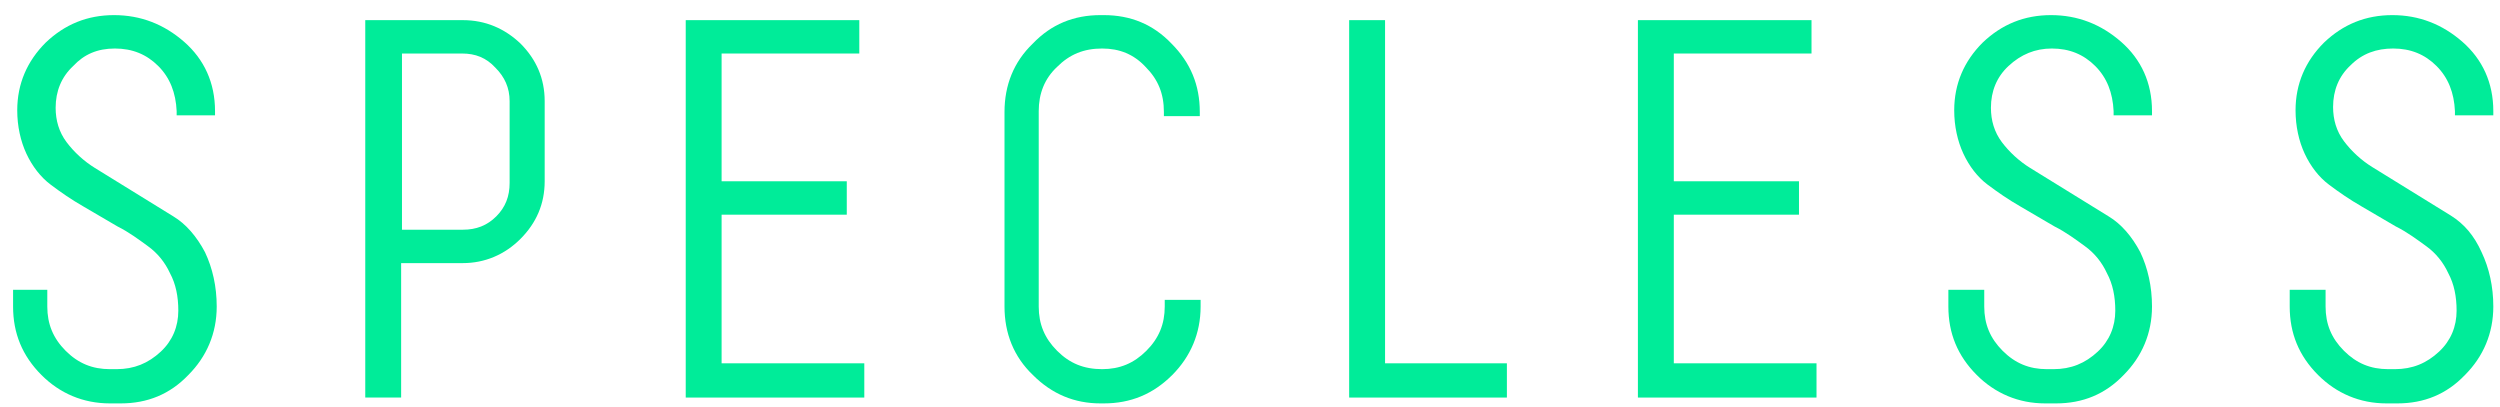<?xml version="1.0" encoding="UTF-8"?>
<svg width="86px" height="14px" viewBox="0 0 86 14" version="1.1" xmlns="http://www.w3.org/2000/svg" xmlns:xlink="http://www.w3.org/1999/xlink">
    <!-- Generator: Sketch 42 (36781) - http://www.bohemiancoding.com/sketch -->
    <title>sp-logo-name-success</title>
    <desc>Created with Sketch.</desc>
    <defs></defs>
    <g id="Page-1" stroke="none" stroke-width="1" fill="none" fill-rule="evenodd">
        <g id="Artboard" transform="translate(-1129, -281)" fill="#00EC99">
            <g id="Logos/Text/Success" transform="translate(1129, 281)">
                <g id="Group-Copy-7">
                    <path d="M3.952,1.669 C4.555,1.669 5.043,1.87 5.445,2.272 C5.847,2.674 6.048,3.191 6.077,3.823 L6.077,3.967 L7.397,3.967 L7.397,3.823 C7.397,2.847 7.024,2.043 6.335,1.439 C5.646,0.836 4.842,0.52 3.923,0.52 C3.005,0.52 2.23,0.836 1.569,1.468 C0.938,2.1 0.593,2.876 0.593,3.795 C0.593,4.34 0.708,4.857 0.909,5.288 C1.11,5.719 1.397,6.093 1.742,6.351 C2.086,6.61 2.459,6.868 2.861,7.098 L4.038,7.787 C4.44,7.988 4.785,8.247 5.1,8.477 C5.416,8.706 5.675,9.022 5.847,9.396 C6.048,9.769 6.134,10.2 6.134,10.688 C6.134,11.234 5.933,11.722 5.531,12.096 C5.1,12.498 4.612,12.699 4.01,12.699 L3.78,12.699 C3.177,12.699 2.689,12.498 2.258,12.067 C1.828,11.636 1.627,11.148 1.627,10.545 L1.627,9.97 L0.45,9.97 L0.45,10.545 C0.45,11.464 0.766,12.239 1.426,12.9 C2.057,13.532 2.861,13.877 3.78,13.877 L4.153,13.877 C5.072,13.877 5.847,13.561 6.478,12.9 C7.11,12.268 7.455,11.464 7.455,10.545 C7.455,9.855 7.311,9.223 7.053,8.678 C6.766,8.132 6.392,7.701 5.962,7.443 L3.263,5.777 C2.89,5.547 2.545,5.231 2.287,4.886 C2.029,4.541 1.914,4.139 1.914,3.709 C1.914,3.134 2.115,2.646 2.517,2.272 C2.89,1.87 3.349,1.669 3.952,1.669 L3.952,1.669 Z" id="Shape"></path>
                    <path d="M15.923,0.693 L12.565,0.693 L12.565,13.676 L13.799,13.676 L13.799,9.051 L15.923,9.051 C16.67,9.051 17.359,8.764 17.904,8.218 C18.45,7.672 18.737,7.012 18.737,6.236 L18.737,3.479 C18.737,2.703 18.45,2.043 17.904,1.497 C17.359,0.98 16.699,0.693 15.923,0.693 L15.923,0.693 Z M13.799,1.841 L15.895,1.841 C16.354,1.841 16.727,1.985 17.043,2.33 C17.359,2.646 17.531,3.019 17.531,3.479 L17.531,6.294 C17.531,6.753 17.388,7.127 17.072,7.443 C16.756,7.759 16.383,7.902 15.923,7.902 L13.828,7.902 L13.828,1.841 L13.799,1.841 Z" id="Shape"></path>
                    <polygon id="Shape" points="24.823 7.385 29.129 7.385 29.129 6.236 24.823 6.236 24.823 1.841 29.56 1.841 29.56 0.693 23.589 0.693 23.589 13.676 29.732 13.676 29.732 12.498 24.823 12.498"></polygon>
                    <path d="M37.971,0.52 L37.856,0.52 C36.938,0.52 36.163,0.836 35.531,1.497 C34.871,2.129 34.555,2.933 34.555,3.852 L34.555,10.545 C34.555,11.464 34.871,12.268 35.531,12.9 C36.191,13.561 36.967,13.877 37.856,13.877 L37.971,13.877 C38.89,13.877 39.665,13.561 40.325,12.9 C40.957,12.268 41.301,11.464 41.301,10.545 L41.301,10.315 L40.067,10.315 L40.067,10.545 C40.067,11.148 39.866,11.636 39.435,12.067 C39.005,12.498 38.517,12.699 37.914,12.699 C37.282,12.699 36.794,12.498 36.364,12.067 C35.933,11.636 35.732,11.148 35.732,10.545 L35.732,3.823 C35.732,3.22 35.933,2.703 36.364,2.301 C36.794,1.87 37.282,1.669 37.914,1.669 C38.517,1.669 39.005,1.87 39.407,2.301 C39.837,2.732 40.038,3.22 40.038,3.852 L40.038,3.996 L41.273,3.996 L41.273,3.852 C41.273,2.933 40.957,2.157 40.297,1.497 C39.665,0.836 38.89,0.52 37.971,0.52 L37.971,0.52 Z" id="Shape"></path>
                    <polygon id="Shape" points="47.646 0.693 46.411 0.693 46.411 13.676 51.837 13.676 51.837 12.498 47.646 12.498"></polygon>
                    <polygon id="Shape" points="57.579 7.385 61.885 7.385 61.885 6.236 57.579 6.236 57.579 1.841 62.316 1.841 62.316 0.693 56.344 0.693 56.344 13.676 62.488 13.676 62.488 12.498 57.579 12.498"></polygon>
                    <path d="M70.584,1.669 C71.187,1.669 71.675,1.87 72.077,2.272 C72.478,2.674 72.679,3.191 72.708,3.823 L72.708,3.967 L74.029,3.967 L74.029,3.823 C74.029,2.847 73.656,2.043 72.967,1.439 C72.278,0.836 71.474,0.52 70.555,0.52 C69.636,0.52 68.861,0.836 68.201,1.468 C67.569,2.1 67.225,2.876 67.225,3.795 C67.225,4.34 67.34,4.857 67.541,5.288 C67.742,5.719 68.029,6.093 68.373,6.351 C68.718,6.61 69.091,6.868 69.493,7.098 L70.67,7.787 C71.072,7.988 71.416,8.247 71.732,8.477 C72.048,8.706 72.306,9.022 72.478,9.396 C72.679,9.769 72.766,10.2 72.766,10.688 C72.766,11.234 72.565,11.722 72.163,12.096 C71.732,12.498 71.244,12.699 70.641,12.699 L70.411,12.699 C69.809,12.699 69.321,12.498 68.89,12.067 C68.459,11.636 68.258,11.148 68.258,10.545 L68.258,9.97 L67.024,9.97 L67.024,10.545 C67.024,11.464 67.34,12.239 68,12.9 C68.632,13.532 69.435,13.877 70.354,13.877 L70.727,13.877 C71.646,13.877 72.421,13.561 73.053,12.9 C73.684,12.268 74.029,11.464 74.029,10.545 C74.029,9.855 73.885,9.223 73.627,8.678 C73.34,8.132 72.967,7.701 72.536,7.443 L69.837,5.777 C69.464,5.547 69.12,5.231 68.861,4.886 C68.603,4.541 68.488,4.139 68.488,3.709 C68.488,3.134 68.689,2.646 69.091,2.272 C69.522,1.87 70.01,1.669 70.584,1.669 L70.584,1.669 Z" id="Shape"></path>
                    <path d="M84.306,7.414 L81.608,5.748 C81.234,5.518 80.89,5.202 80.632,4.857 C80.373,4.513 80.258,4.111 80.258,3.68 C80.258,3.105 80.459,2.617 80.861,2.244 C81.263,1.841 81.751,1.669 82.325,1.669 C82.928,1.669 83.416,1.87 83.818,2.272 C84.22,2.674 84.421,3.191 84.45,3.823 L84.45,3.967 L85.77,3.967 L85.77,3.823 C85.77,2.847 85.397,2.043 84.708,1.439 C84.019,0.836 83.215,0.52 82.297,0.52 C81.378,0.52 80.603,0.836 79.943,1.468 C79.311,2.1 78.967,2.876 78.967,3.795 C78.967,4.34 79.081,4.857 79.282,5.288 C79.483,5.719 79.77,6.093 80.115,6.351 C80.459,6.61 80.833,6.868 81.234,7.098 L82.411,7.787 C82.813,7.988 83.158,8.247 83.474,8.477 C83.789,8.706 84.048,9.022 84.22,9.396 C84.421,9.769 84.507,10.2 84.507,10.688 C84.507,11.234 84.306,11.722 83.904,12.096 C83.474,12.498 82.986,12.699 82.383,12.699 L82.153,12.699 C81.55,12.699 81.062,12.498 80.632,12.067 C80.201,11.636 80,11.148 80,10.545 L80,9.97 L78.766,9.97 L78.766,10.545 C78.766,11.464 79.081,12.239 79.742,12.9 C80.373,13.532 81.177,13.877 82.096,13.877 L82.469,13.877 C83.388,13.877 84.163,13.561 84.794,12.9 C85.426,12.268 85.77,11.464 85.77,10.545 C85.77,9.855 85.627,9.223 85.368,8.678 C85.11,8.103 84.766,7.701 84.306,7.414 L84.306,7.414 Z" id="Shape"></path>
                </g>
            </g>
        </g>
    </g>
</svg>